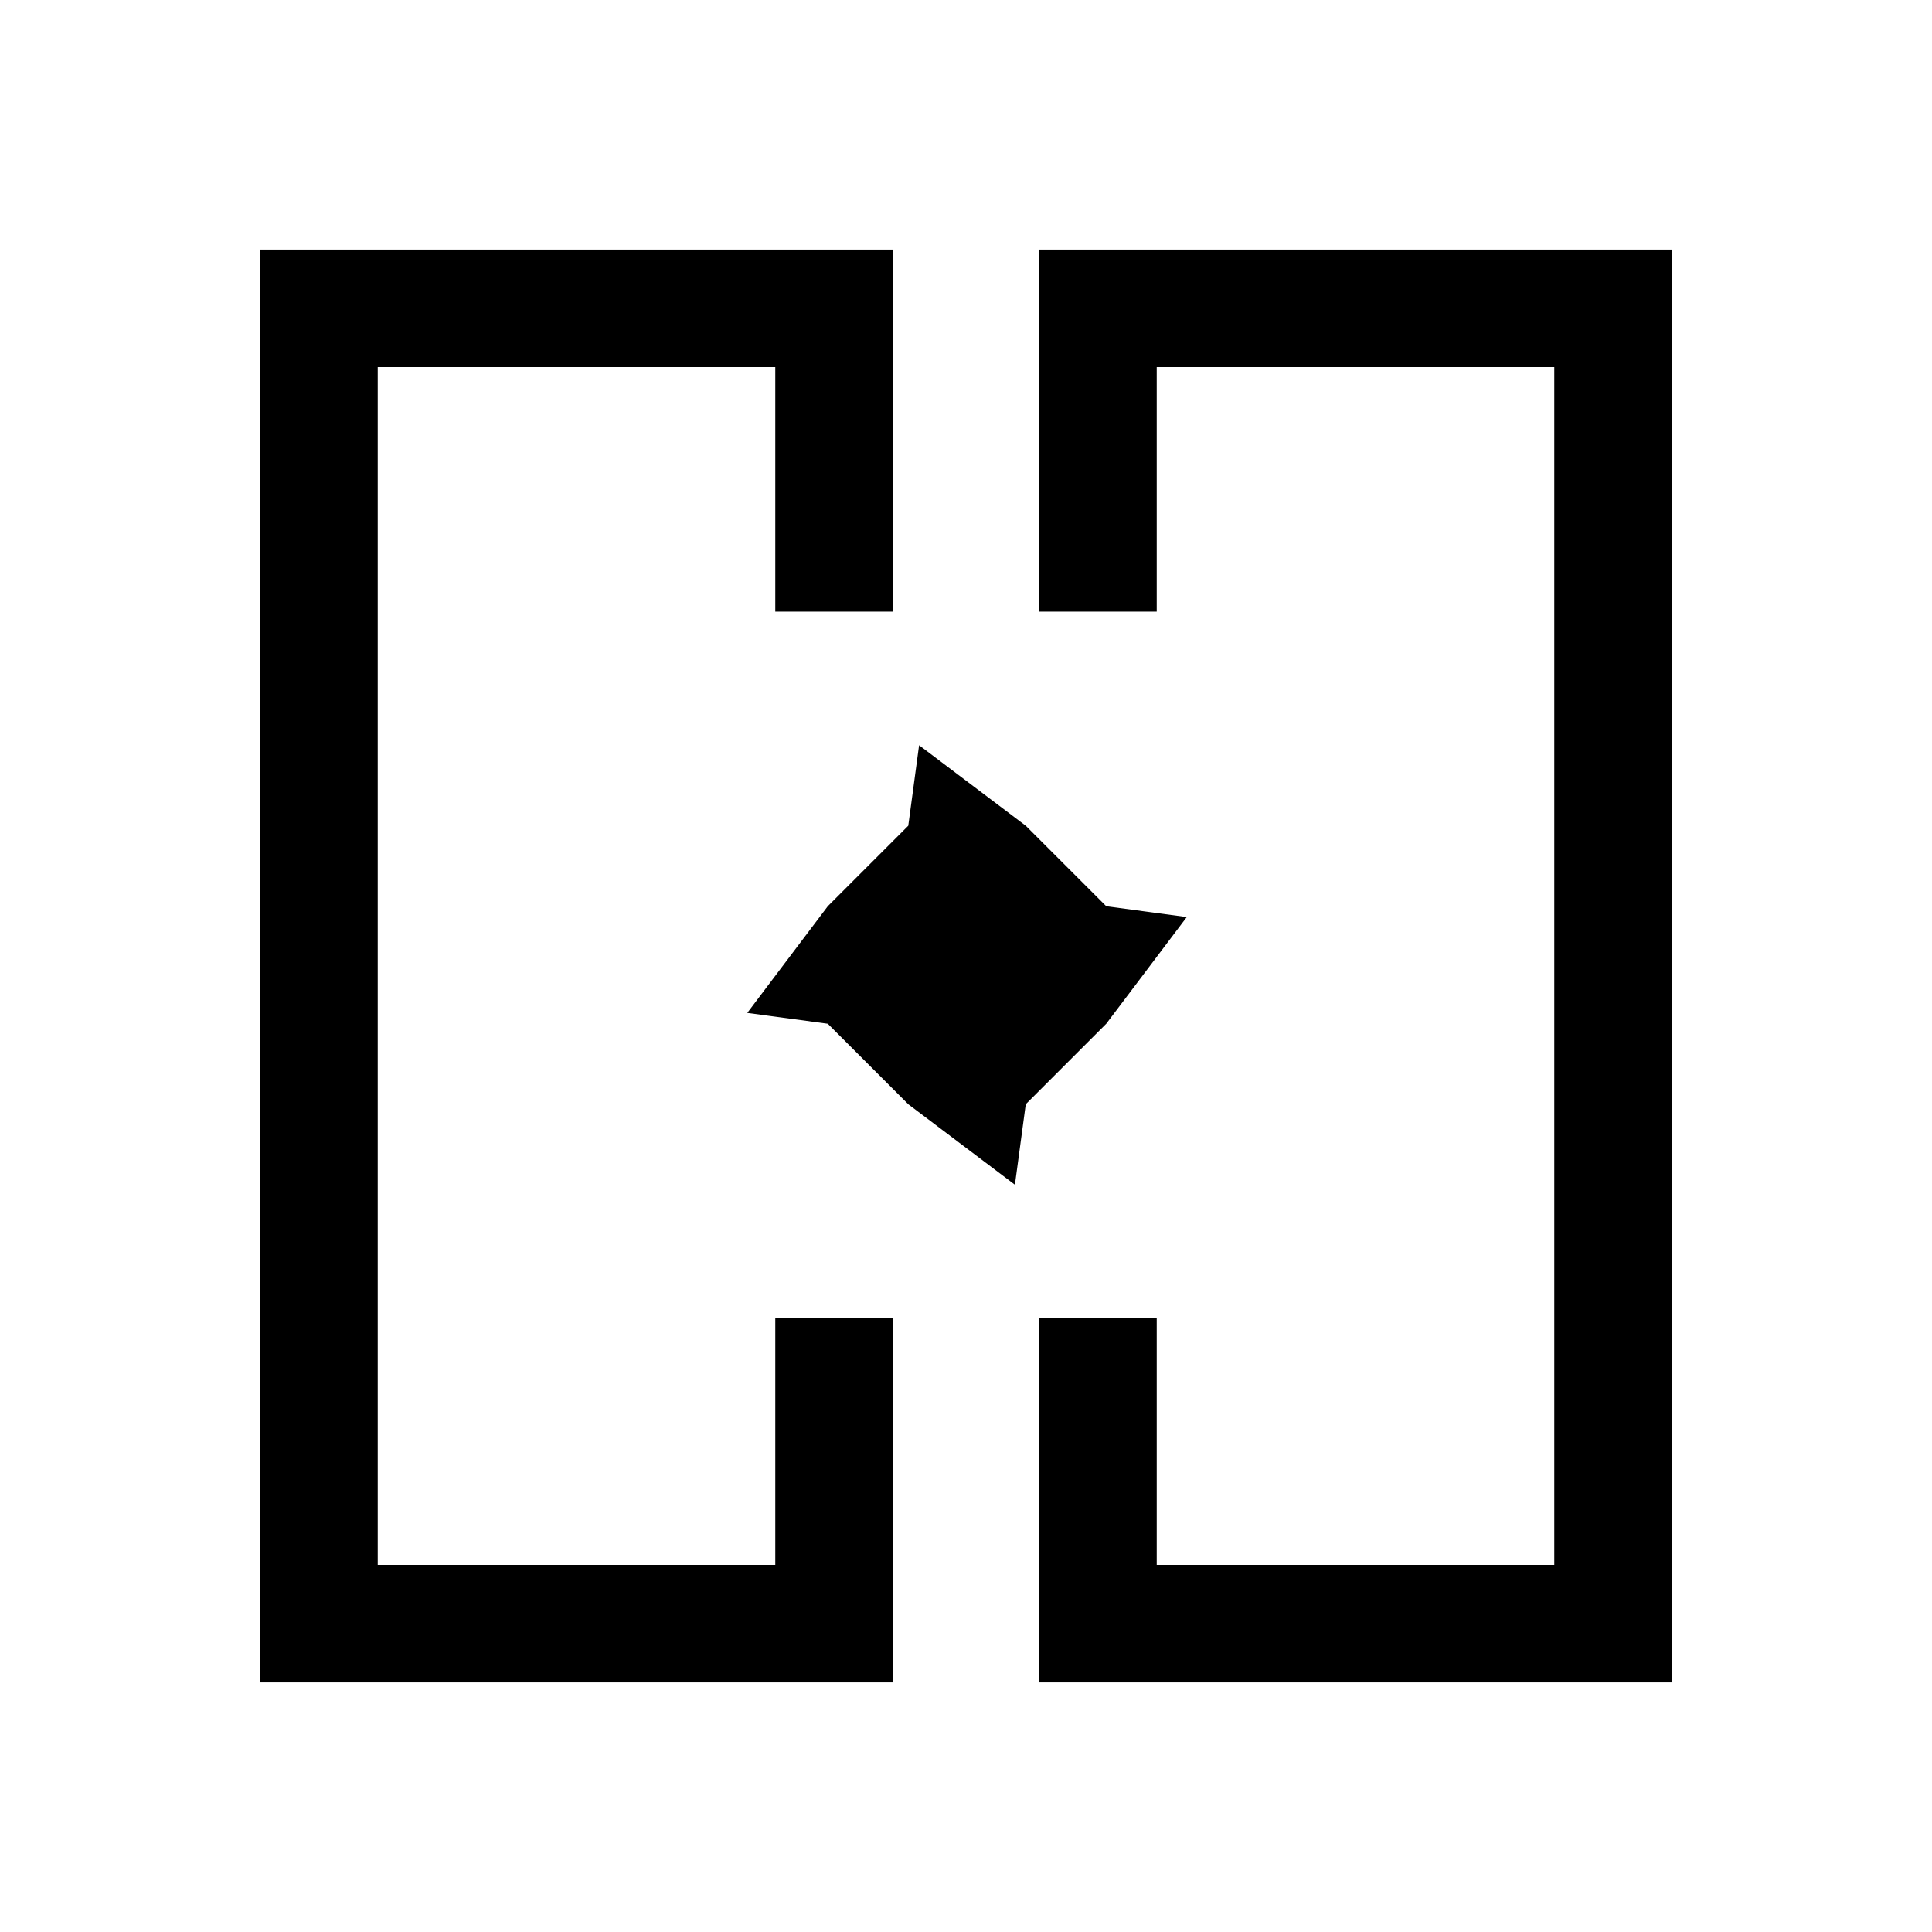 <svg xmlns="http://www.w3.org/2000/svg" height="48" viewBox="0 -960 960 960" width="48"><path d="M371.31-480Zm218.38 0ZM129.31-124v-712h314.3v179.92h-58.38v-121.53H187.69v595.22h197.54v-122.53h58.38V-124h-314.3Zm387.08 0v-180.92h58.38v122.53h197.54v-595.22H574.77v121.53h-58.38V-836h314.3v712h-314.3Zm-12.08-247.31-53-40-40-40-40-5.38 40-53 40-40 5.38-40 53 40 40 40 40 5.38-40 53-40 40-5.38 40Z"/></svg>